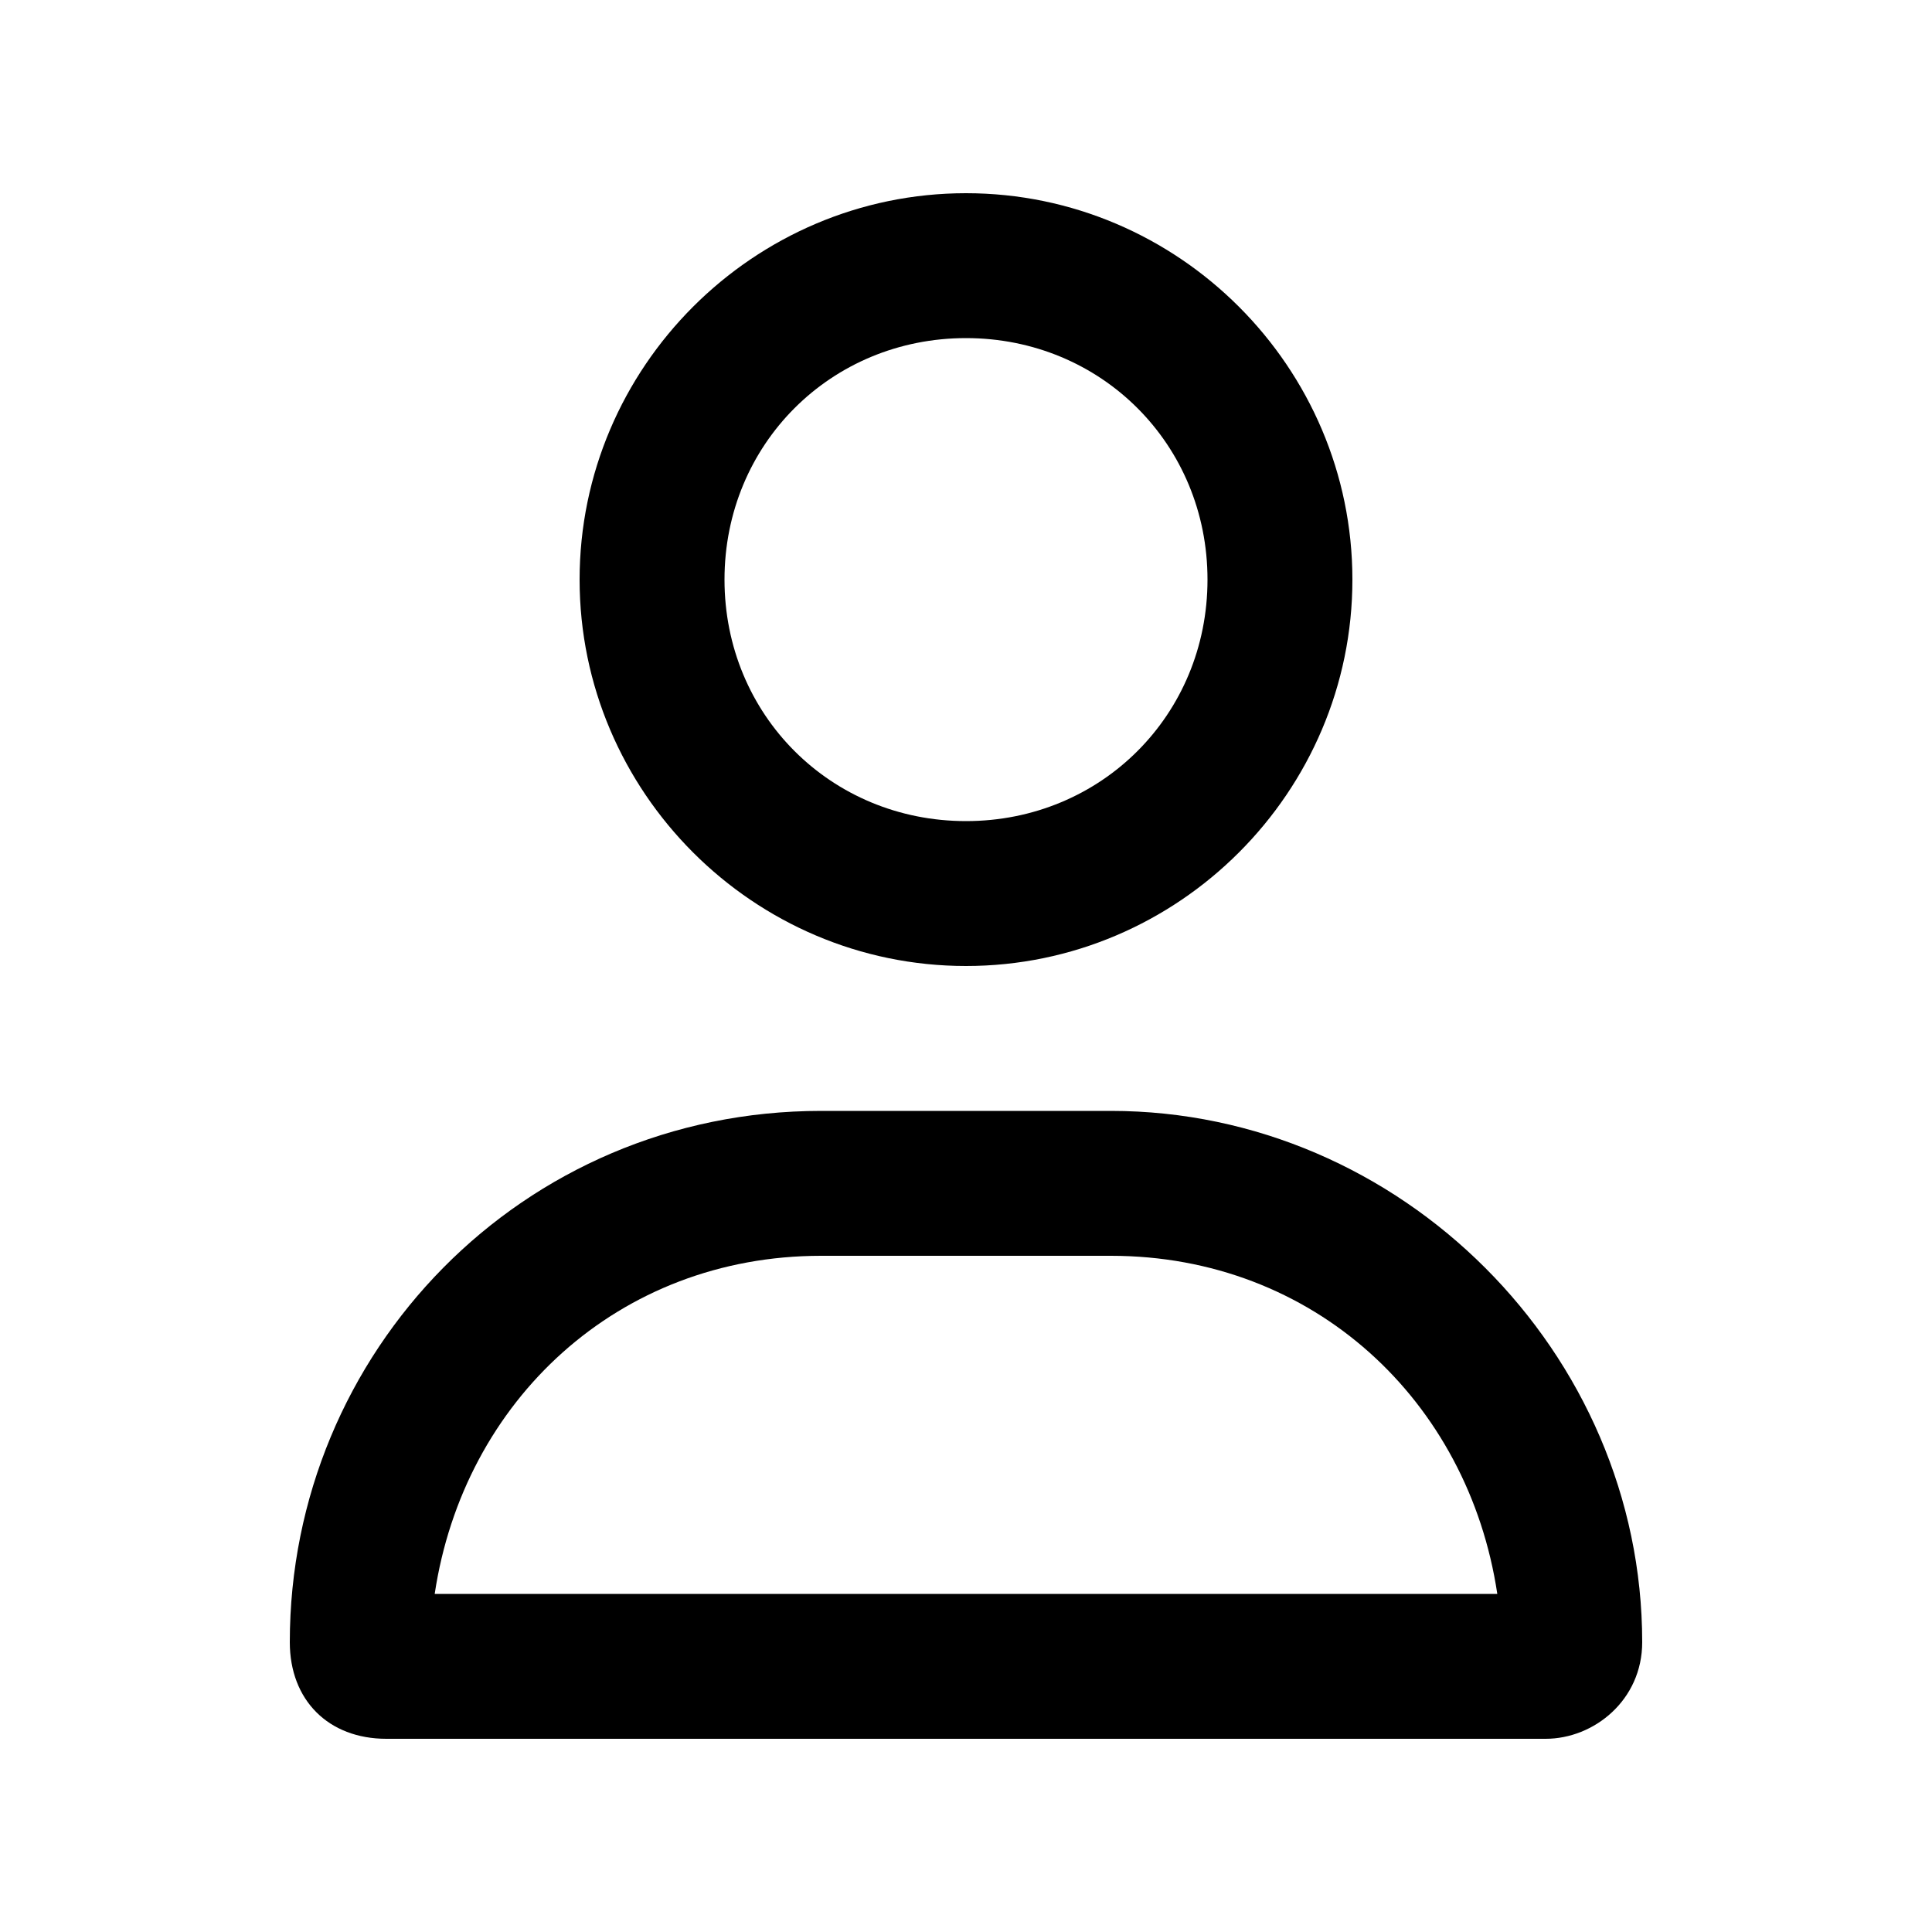 <svg xmlns="http://www.w3.org/2000/svg" viewBox="0 0 20 20">
<path d="M11.5,11.5c3,0,5.5,2.5,5.5,5.5c0,0.6-0.5,1-1,1H4c-0.6,0-1-0.4-1-1c0-3,2.4-5.5,5.5-5.5H11.5z M4.5,16.5h11c-0.3-2-1.9-3.5-4-3.5h-3C6.4,13,4.8,14.5,4.5,16.5z M10,10c-2.2,0-4-1.8-4-4c0-2.2,1.8-4,4-4c2.2,0,4,1.8,4,4C14,8.2,12.2,10,10,10z M10,3.5C8.6,3.5,7.5,4.6,7.5,6c0,1.4,1.1,2.5,2.5,2.5c1.4,0,2.5-1.1,2.5-2.5C12.5,4.6,11.4,3.5,10,3.5z"/>
</svg>

